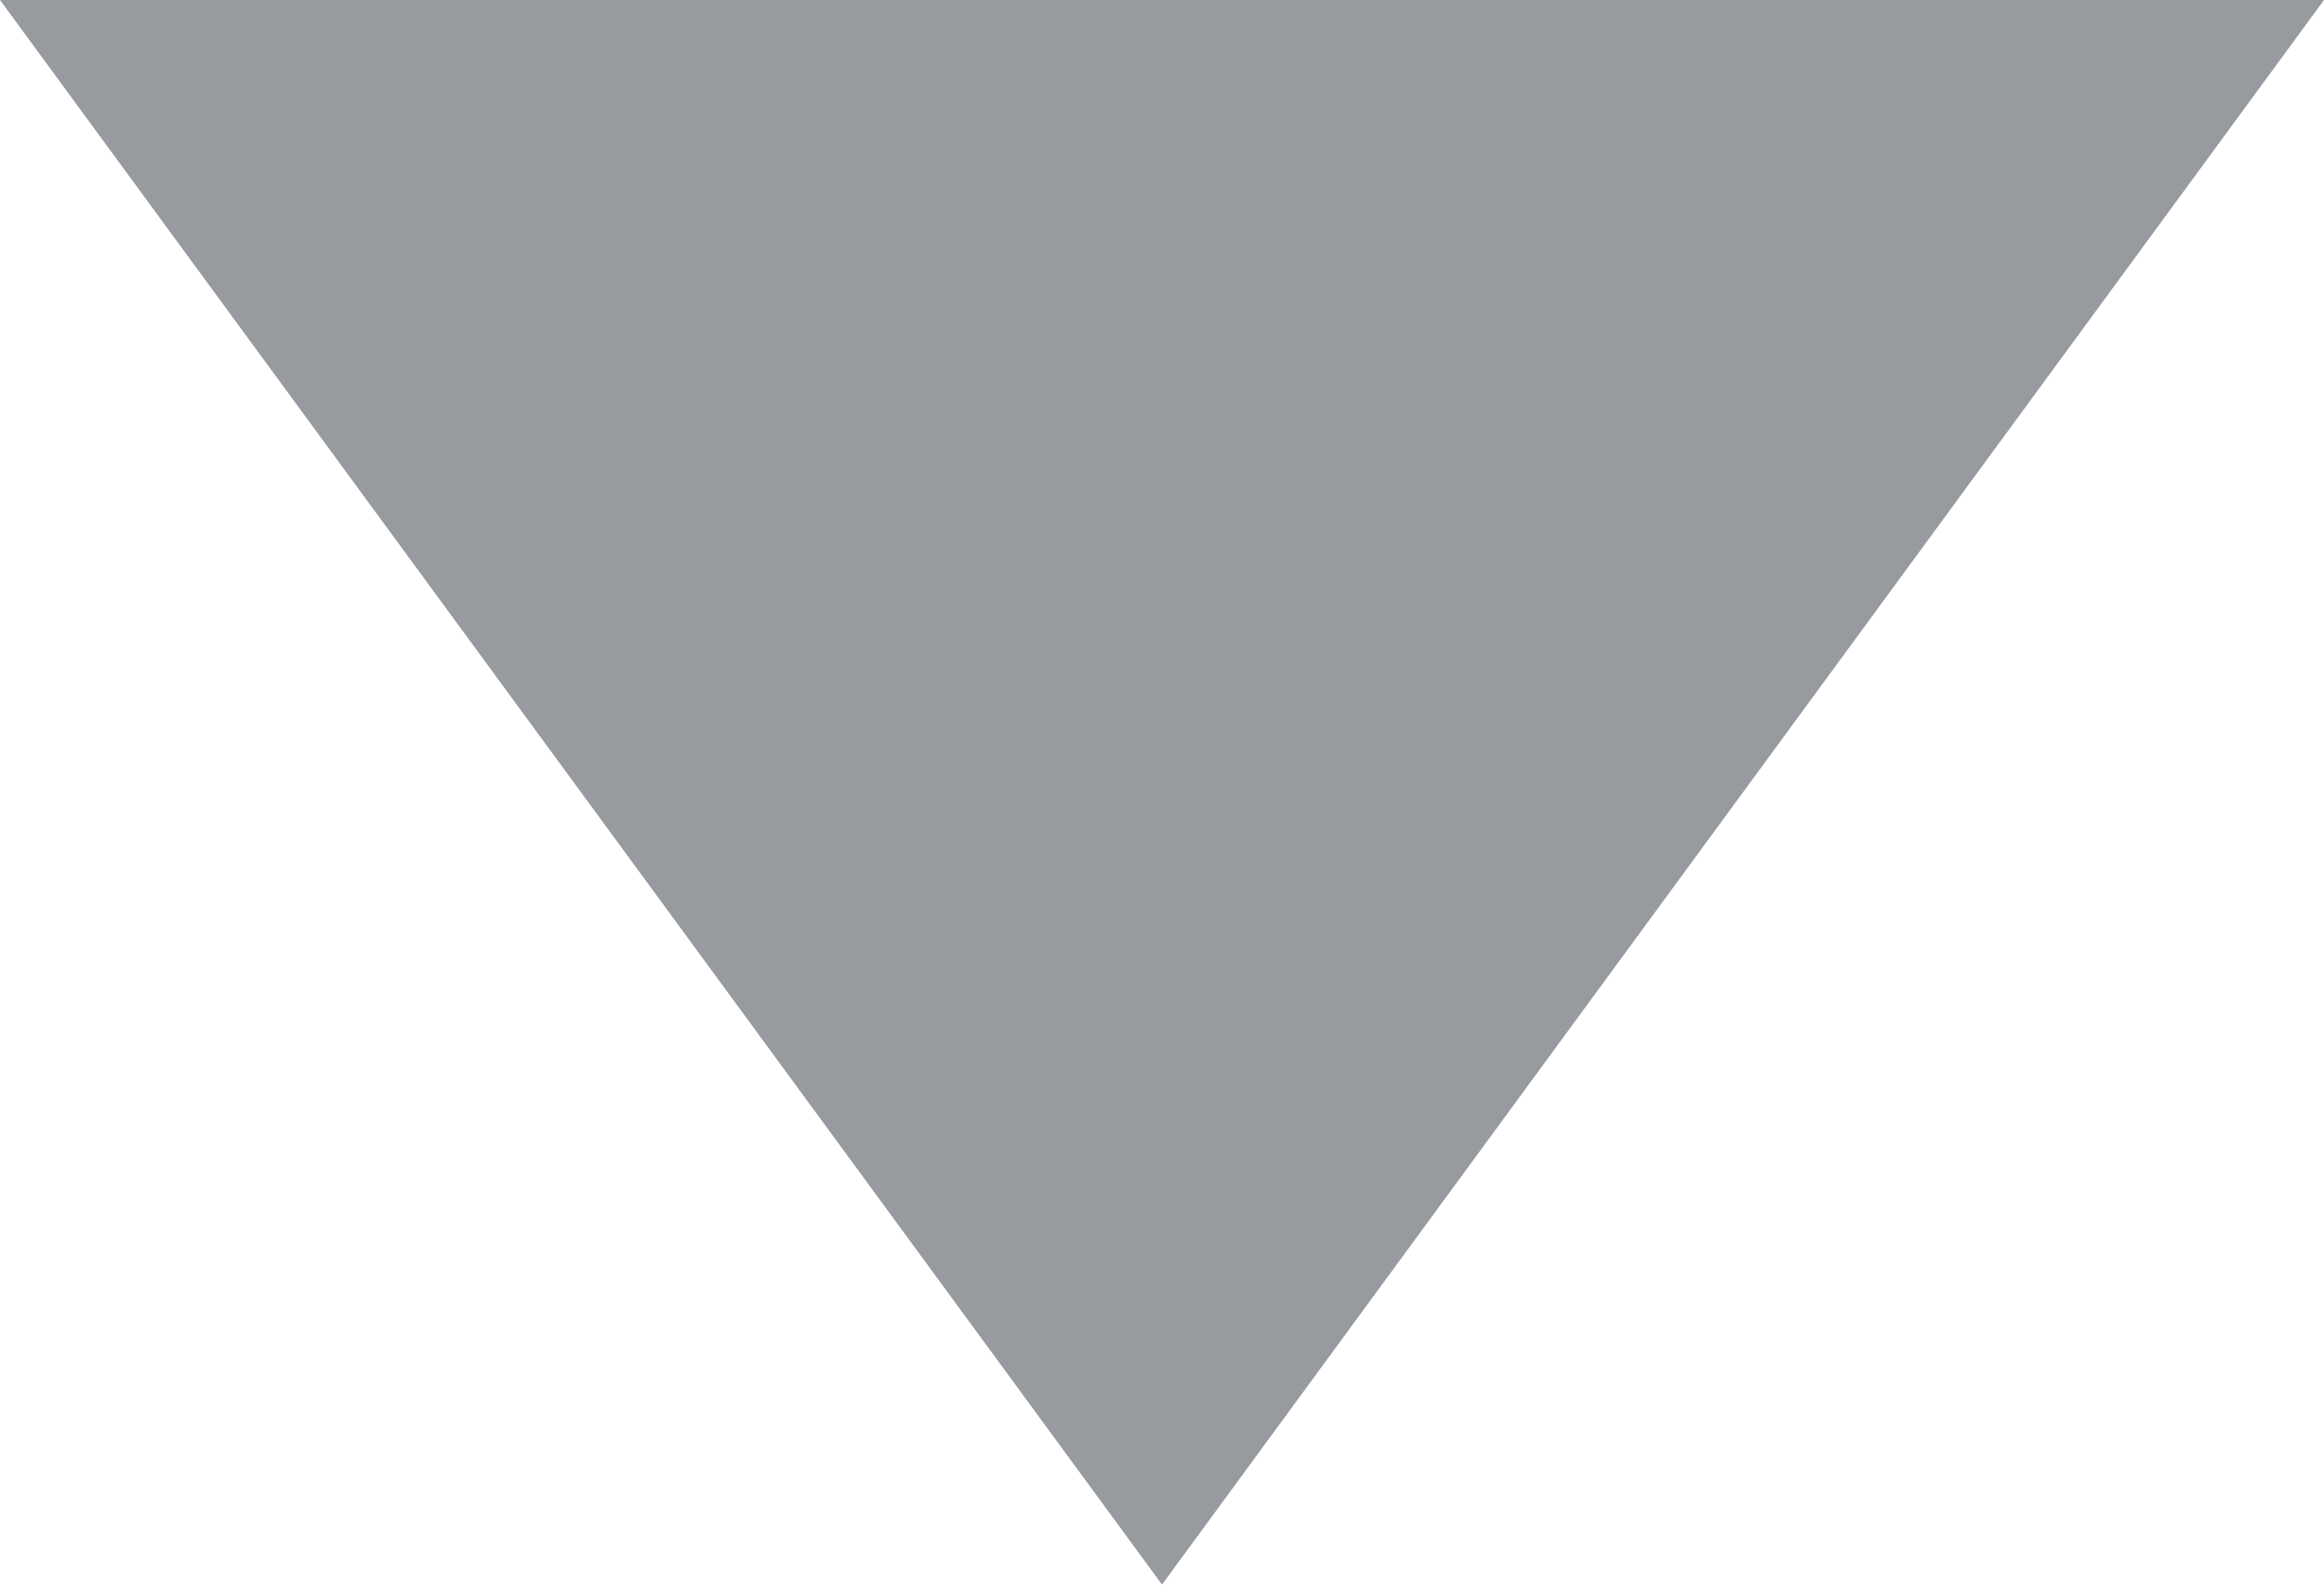 <?xml version="1.0" encoding="UTF-8" standalone="no"?>
<!-- Created with Inkscape (http://www.inkscape.org/) -->

<svg
   xmlns:dc="http://purl.org/dc/elements/1.1/"
   xmlns:cc="http://creativecommons.org/ns#"
   xmlns:rdf="http://www.w3.org/1999/02/22-rdf-syntax-ns#"
   xmlns:svg="http://www.w3.org/2000/svg"
   xmlns="http://www.w3.org/2000/svg"
   xmlns:sodipodi="http://sodipodi.sourceforge.net/DTD/sodipodi-0.dtd"
   xmlns:inkscape="http://www.inkscape.org/namespaces/inkscape"
   version="1.1"
   width="22"
   height="15"
   id="svg2"
   inkscape:version="0.48.5 r10040"
   sodipodi:docname="icon-select.svg">
  <sodipodi:namedview
     pagecolor="#ffffff"
     bordercolor="#666666"
     borderopacity="1"
     objecttolerance="10"
     gridtolerance="10"
     guidetolerance="10"
     inkscape:pageopacity="0"
     inkscape:pageshadow="2"
     inkscape:window-width="2560"
     inkscape:window-height="1033"
     id="namedview7"
     showgrid="false"
     inkscape:zoom="15.733333"
     inkscape:cx="0.63983051"
     inkscape:cy="7.5"
     inkscape:window-x="-4"
     inkscape:window-y="-4"
     inkscape:window-maximized="1"
     inkscape:current-layer="svg2" />
  <defs
     id="defs4" />
  <g
     transform="translate(-33.43,-405.382)"
     id="layer1"
     style="fill:#979a9f;fill-opacity:1">
    <path
       d="m 55.43,405.382 -11,15 -11,-15 z"
       id="rect2996"
       style="fill:#979a9f;fill-opacity:1;stroke:none" />
  </g>
</svg>

